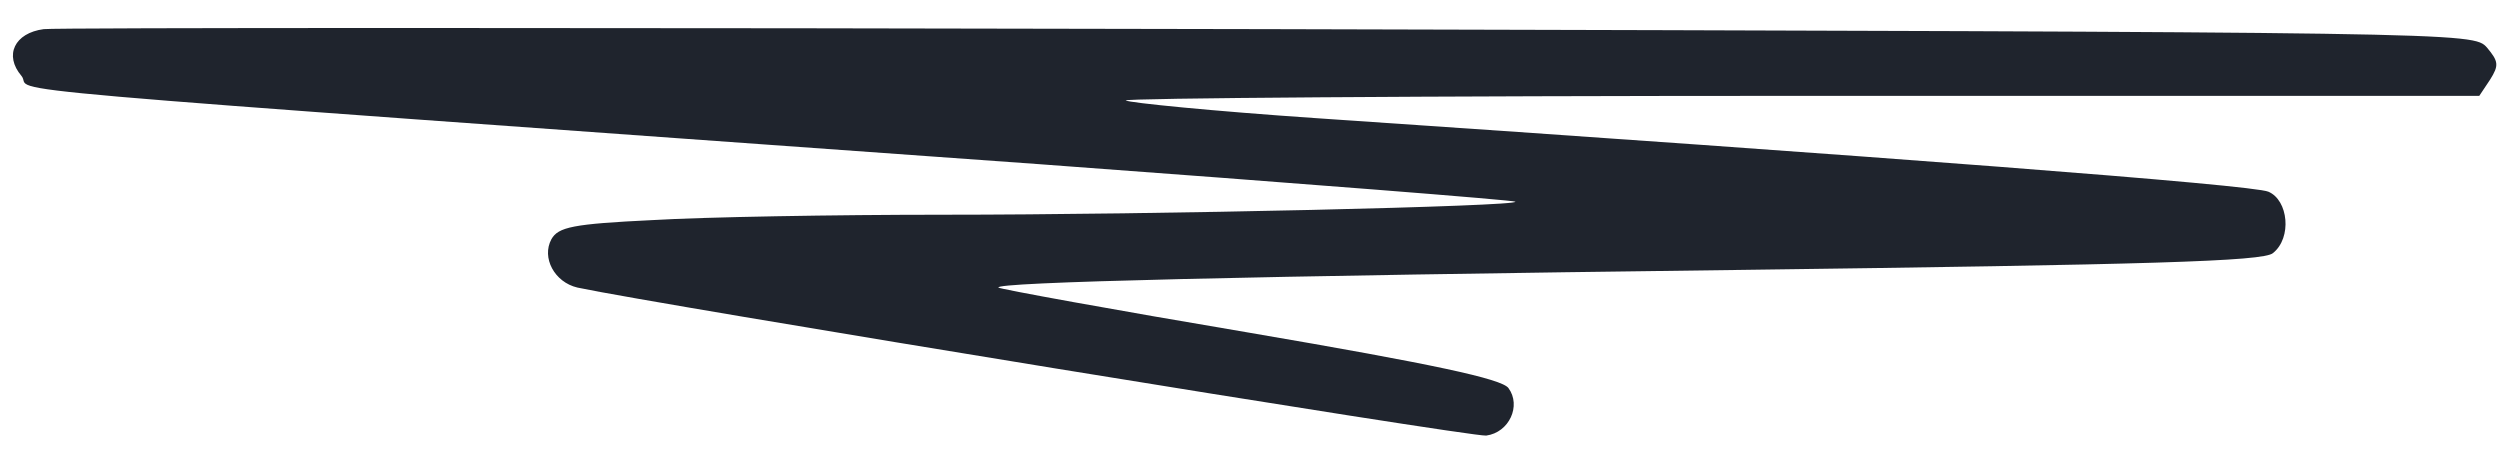 <?xml version="1.0" standalone="no"?>
<!DOCTYPE svg PUBLIC "-//W3C//DTD SVG 20010904//EN"
 "http://www.w3.org/TR/2001/REC-SVG-20010904/DTD/svg10.dtd">
<svg version="1.0" xmlns="http://www.w3.org/2000/svg"
 width="326pt" height="59pt" viewBox="0 0 326 59"
 preserveAspectRatio="xMidYMid meet">

<g transform="translate(0,59) scale(0.1,-0.1)"
fill="rgb(31,36,45)" stroke="none">
<path d="M57 552 c-38 -5 -52 -34 -29 -61 19 -23 -122 -11 1326 -115 340 -25
620 -47 622 -49 6 -6 -468 -17 -747 -17 -141 0 -311 -3 -378 -7 -104 -5 -123
-9 -132 -25 -13 -24 4 -56 34 -63 103 -22 1165 -195 1185 -193 30 4 46 39 29
62 -9 12 -97 31 -337 72 -178 30 -326 57 -328 59 -7 7 325 15 965 23 533 7
685 11 697 22 25 20 20 69 -6 80 -20 9 -505 46 -1243 96 -132 9 -243 20 -247
23 -4 3 392 6 879 6 l886 0 14 21 c12 19 11 24 -4 42 -18 20 -21 20 -1588 24
-863 2 -1582 2 -1598 0z"/>
</g>
</svg>
